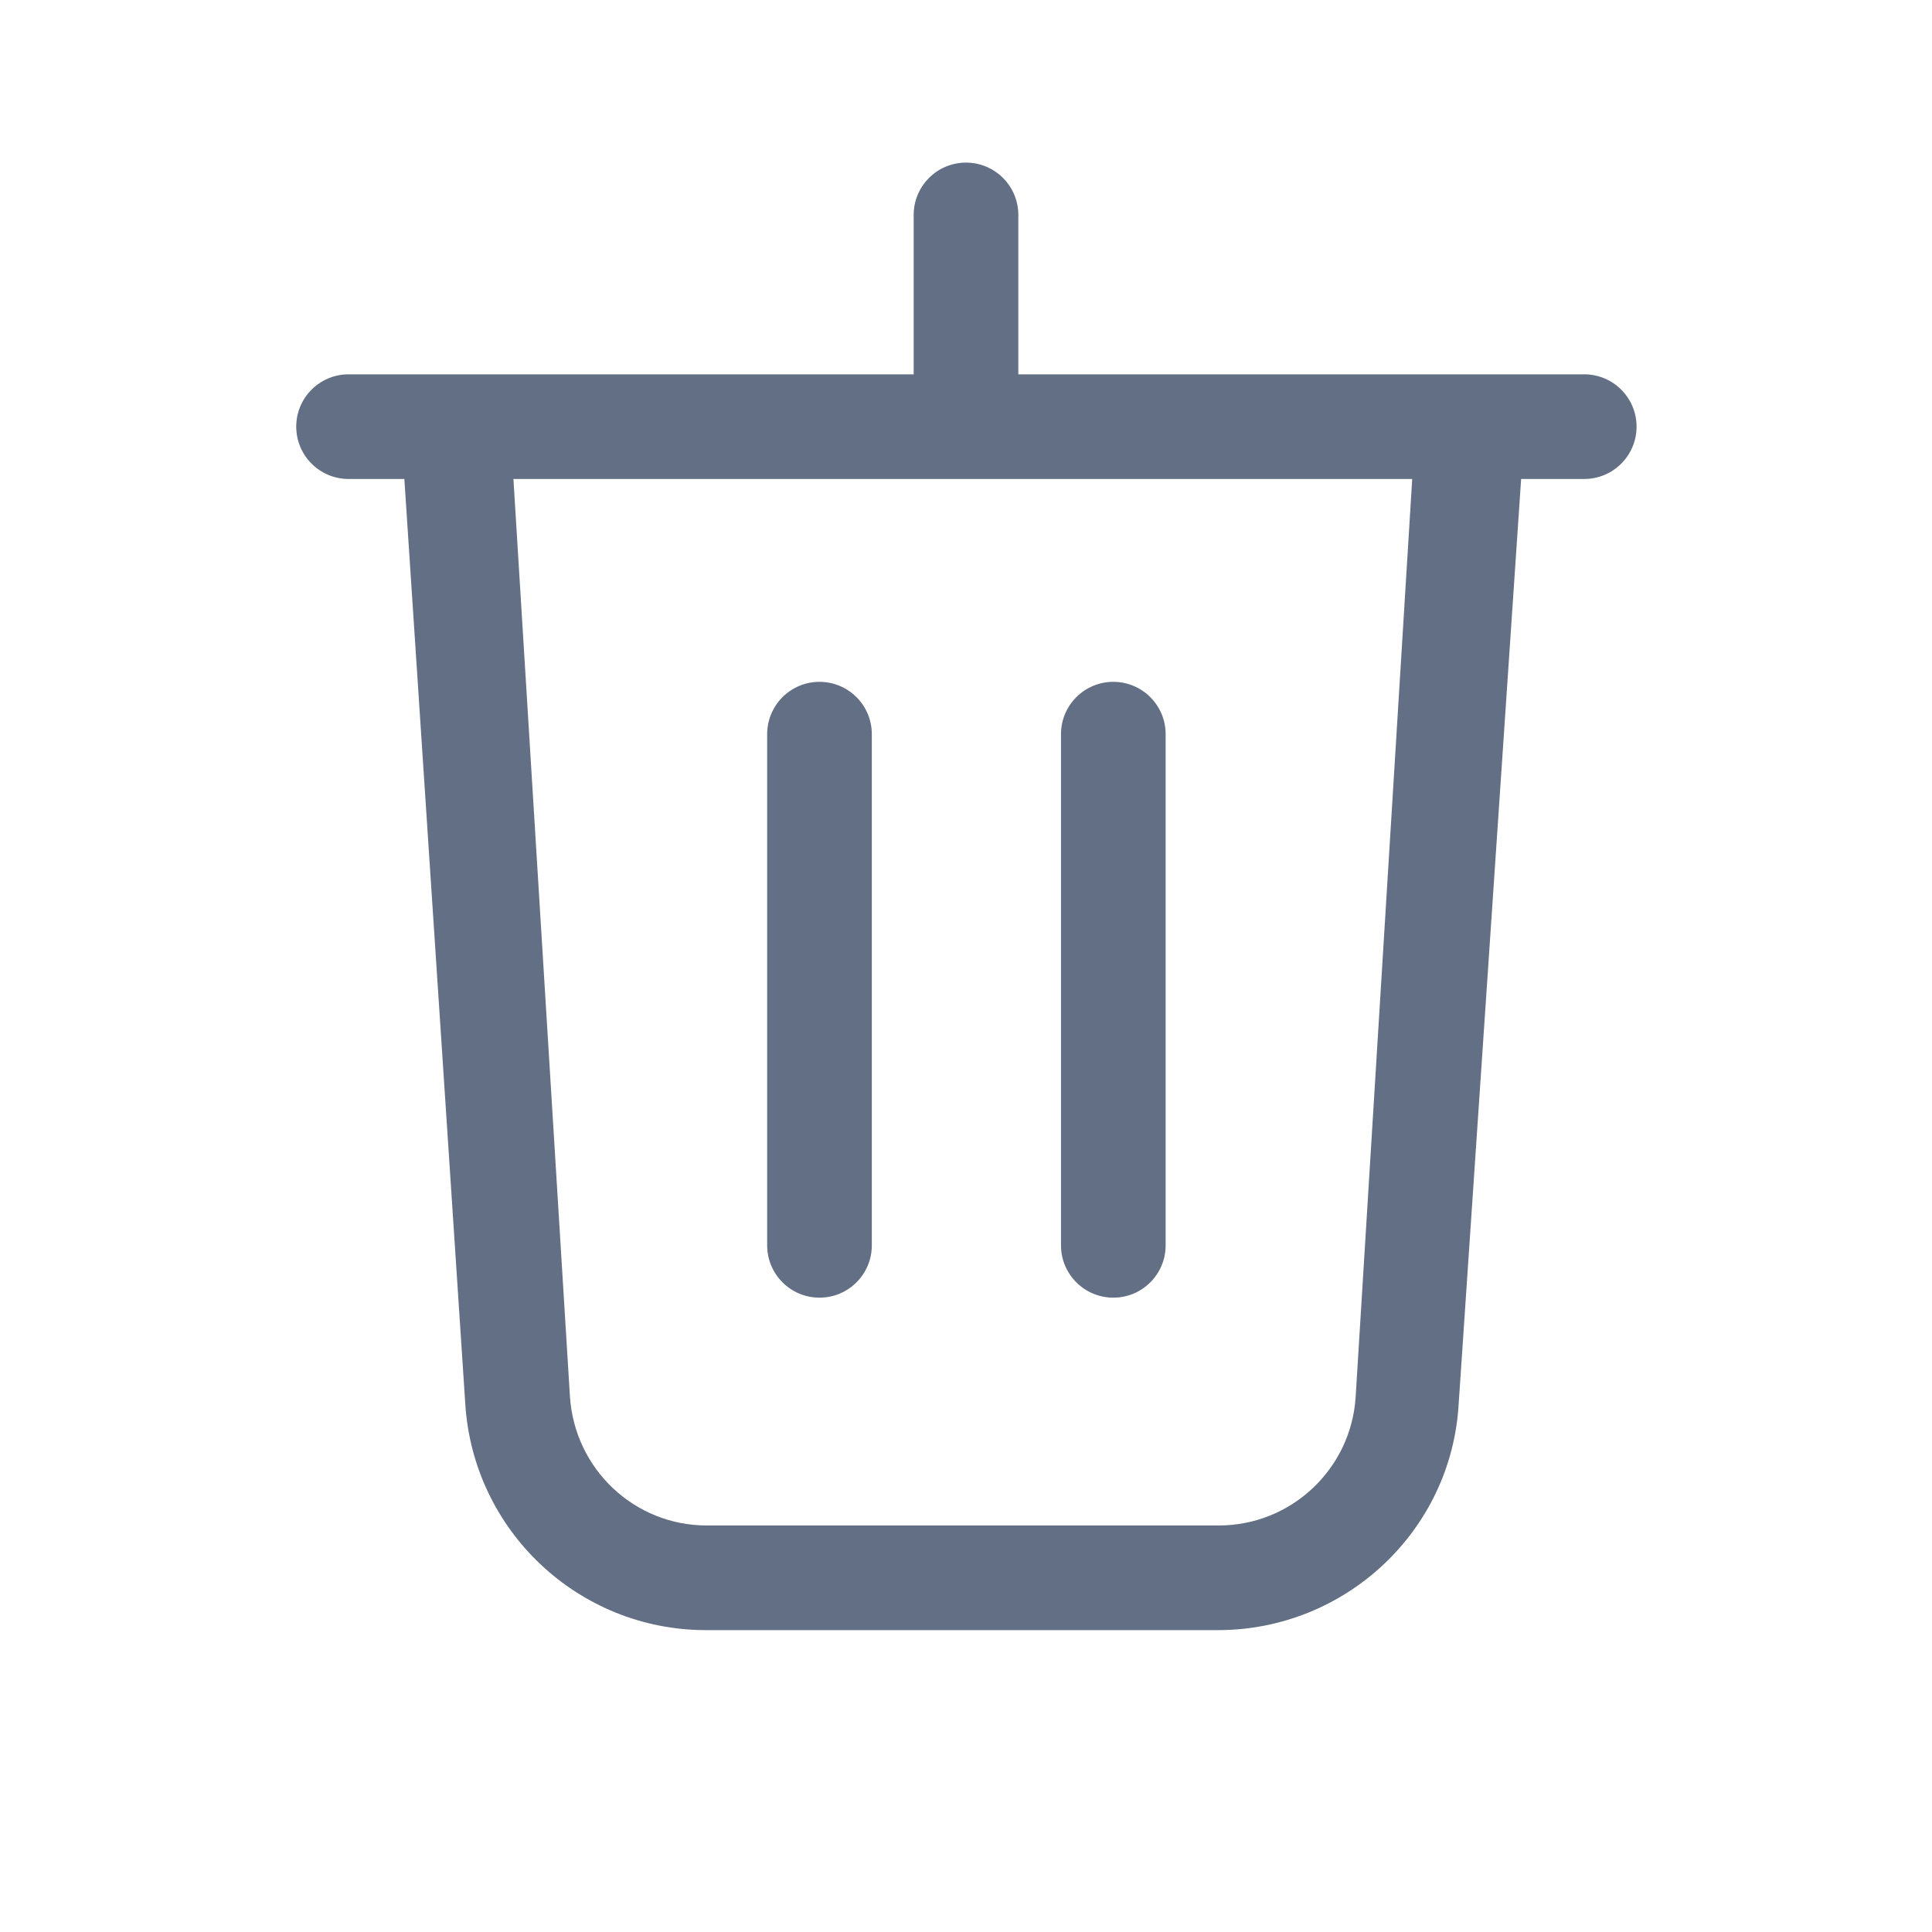 <svg width="24" height="24" viewBox="0 0 24 24" fill="none" xmlns="http://www.w3.org/2000/svg">
<path d="M14.48 9.12C14.48 8.761 14.189 8.47 13.83 8.47C13.471 8.47 13.18 8.761 13.18 9.12V15.47C13.18 15.829 13.471 16.12 13.83 16.12C14.189 16.12 14.48 15.829 14.48 15.47V9.12Z" fill="#626F84"/>
<path d="M10.18 8.47C10.539 8.47 10.83 8.761 10.83 9.12V15.47C10.83 15.829 10.539 16.12 10.18 16.12C9.821 16.12 9.53 15.829 9.53 15.47V9.12C9.53 8.761 9.821 8.47 10.18 8.47Z" fill="#626F84"/>
<path fill-rule="evenodd" clip-rule="evenodd" d="M12 2.02C12.359 2.02 12.65 2.311 12.65 2.67V4.65H19.68C20.039 4.65 20.33 4.941 20.33 5.3C20.33 5.659 20.039 5.95 19.68 5.95H18.896L18.12 17.44C18.03 19.02 16.71 20.25 15.13 20.25H8.77C7.19 20.25 5.88 19.02 5.78 17.44L5.023 5.95H4.33C3.971 5.95 3.68 5.659 3.68 5.3C3.68 4.941 3.971 4.65 4.33 4.65H11.35V2.67C11.35 2.311 11.641 2.02 12 2.02ZM6.378 5.95L7.08 17.35C7.14 18.25 7.88 18.95 8.78 18.95H15.14C16.04 18.95 16.78 18.25 16.84 17.36L17.543 5.95H6.378Z" fill="#626F84"/>
</svg>

